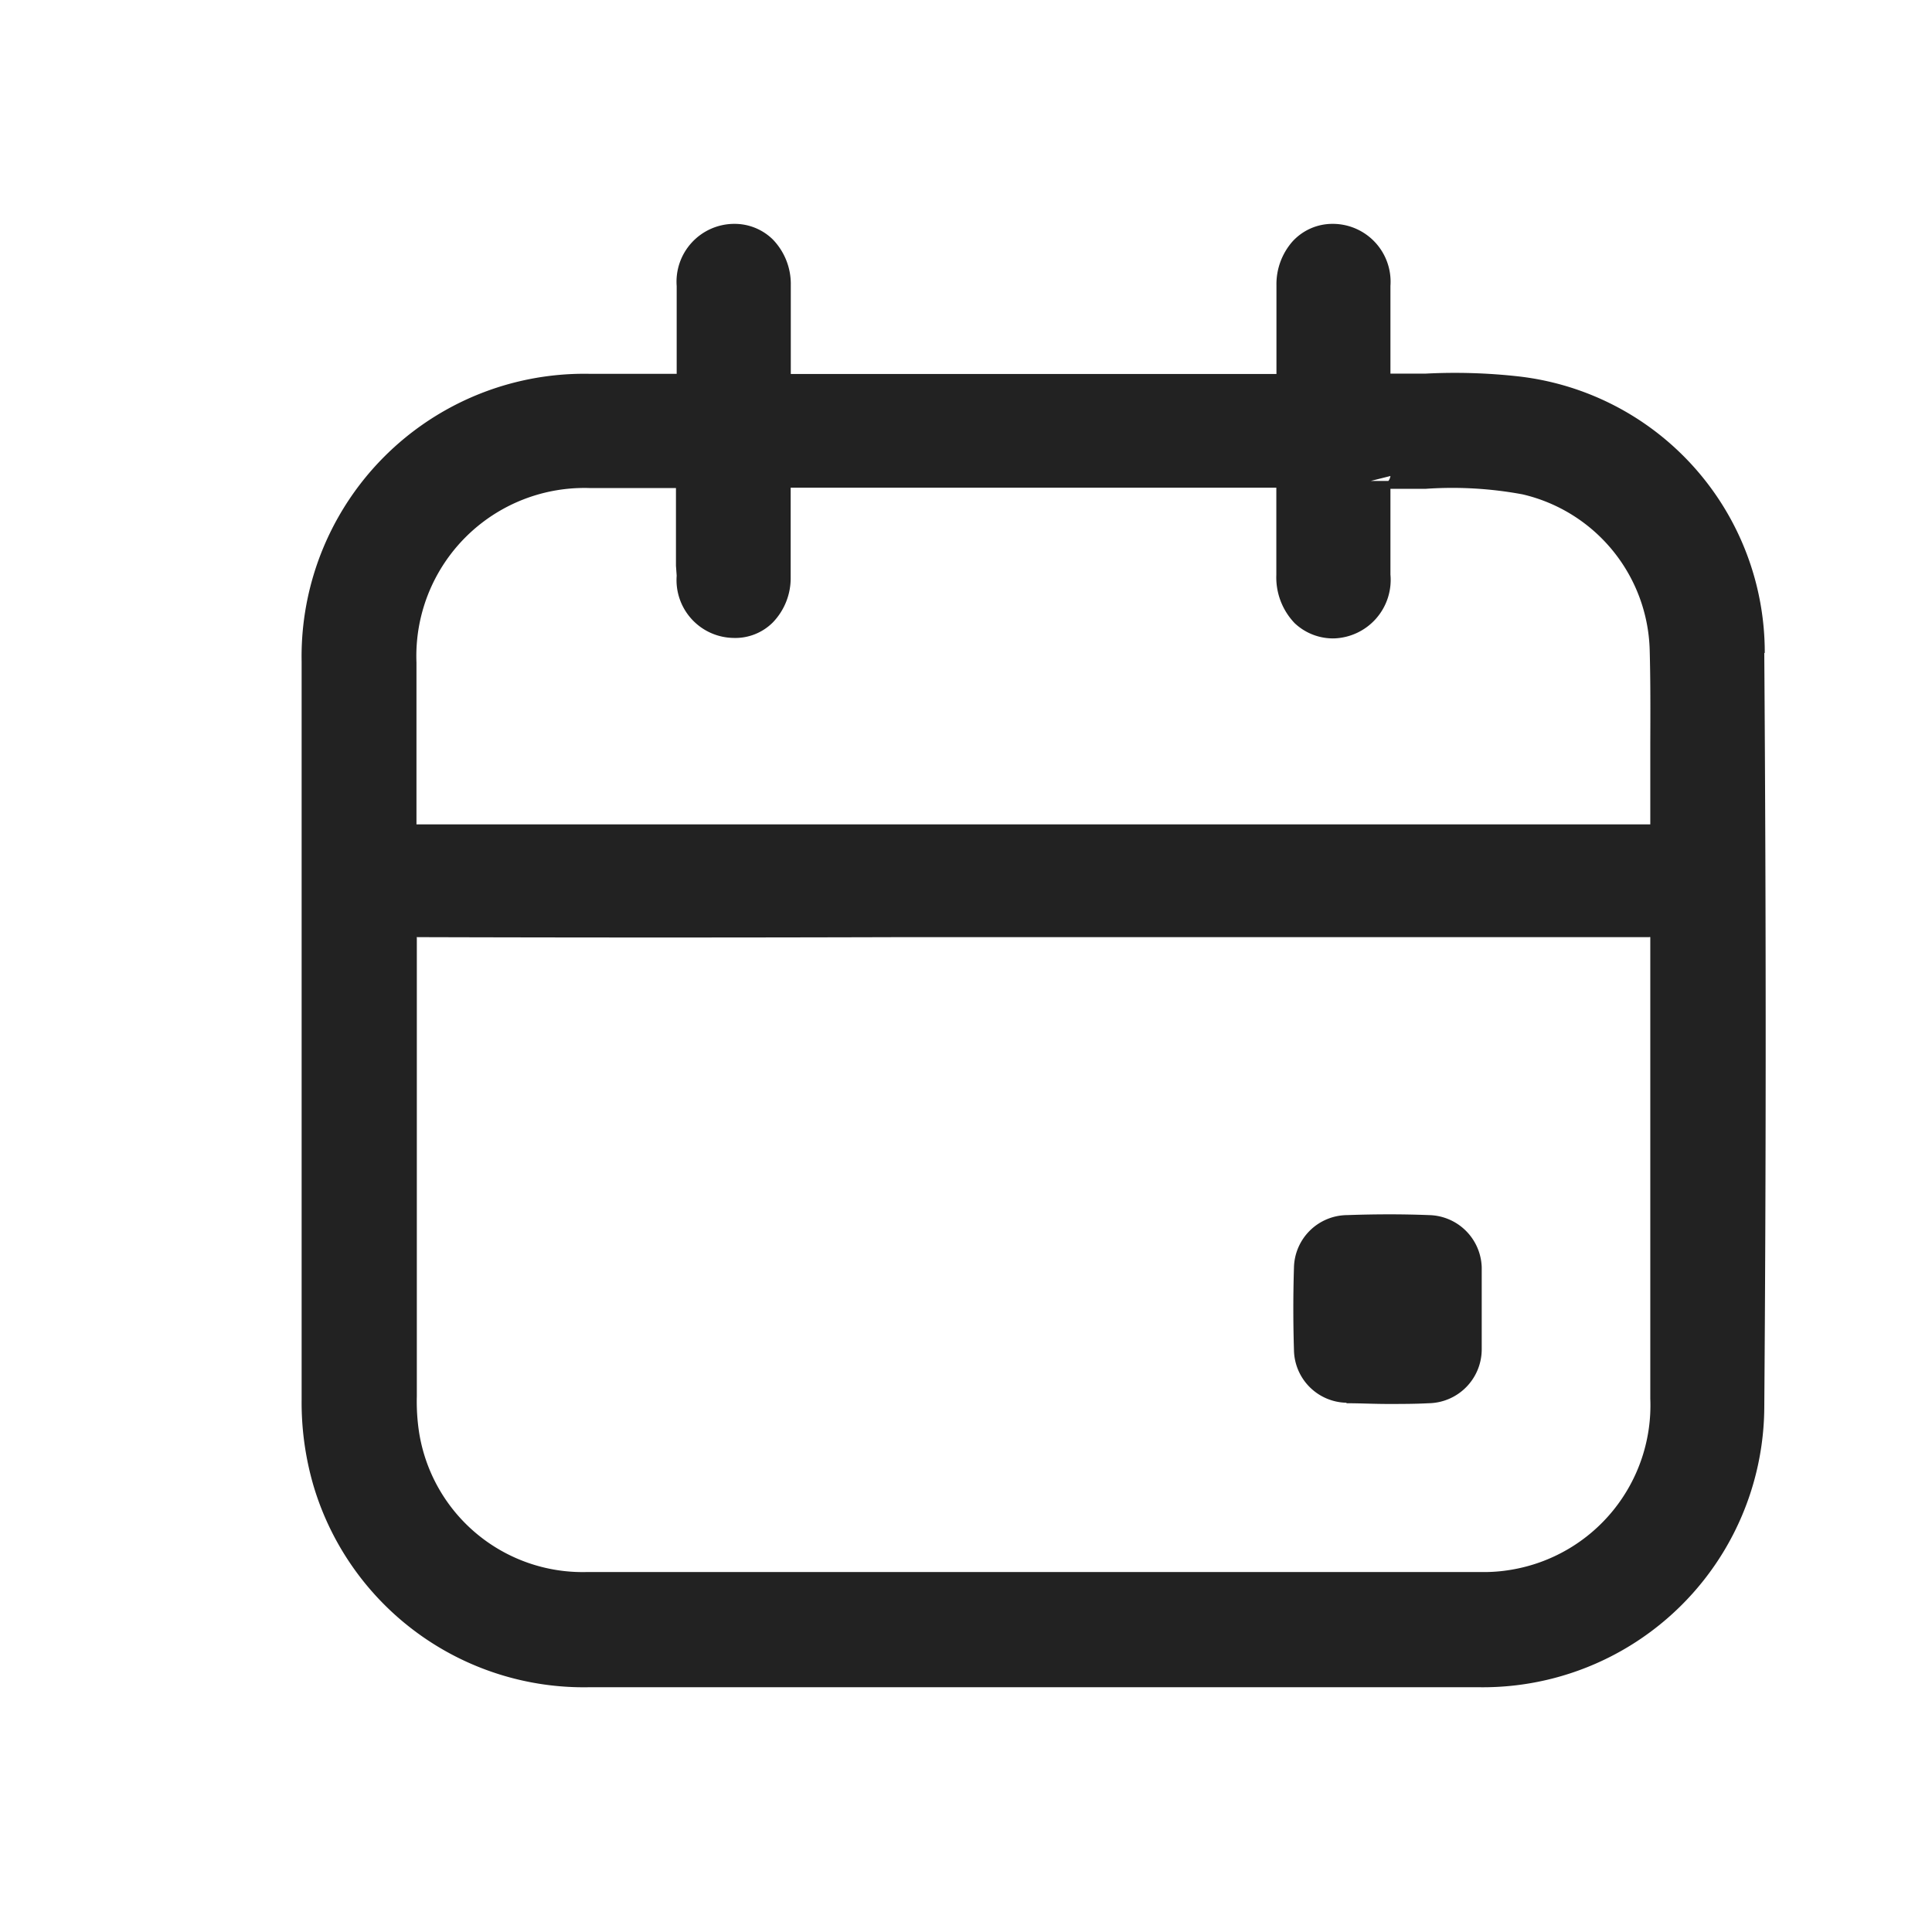 <svg xmlns="http://www.w3.org/2000/svg" width="16" height="16" viewBox="0 0 16 16">
  <g id="그룹_1436" data-name="그룹 1436" transform="translate(-0.07)">
    <rect id="사각형_4079" data-name="사각형 4079" width="16" height="16" transform="translate(0.07)" fill="none"/>
    <g id="그룹_719" data-name="그룹 719" transform="translate(2.568 1.854)">
      <path id="패스_1472" data-name="패스 1472" d="M15.117,6.559A2.3,2.3,0,0,0,13.085,4.27a4.74,4.74,0,0,0-.774-.024c-.094,0-.191,0-.294,0,0-.226,0-.451,0-.678V3.52a.479.479,0,0,0-.468-.514h-.007a.447.447,0,0,0-.338.148.536.536,0,0,0-.131.36c0,.239,0,.478,0,.735-1.336,0-2.672,0-4.022,0,0-.245,0-.49,0-.734a.53.53,0,0,0-.15-.381.451.451,0,0,0-.319-.128H6.575a.479.479,0,0,0-.469.515c0,.239,0,.478,0,.727-.176,0-.351,0-.527,0H5.393A2.341,2.341,0,0,0,3,6.633Q3,8.77,3,10.908v1.833a2.459,2.459,0,0,0,.1.721,2.335,2.335,0,0,0,2.278,1.663c.847,0,1.693,0,2.538,0H11.3q.726,0,1.452,0a2.331,2.331,0,0,0,2.361-2.311c.015-1.957.016-4,0-6.254M11.854,5.135l.163-.041A.085.085,0,0,1,12,5.135ZM6.106,5.92a.479.479,0,0,0,.467.515A.44.44,0,0,0,6.9,6.309.528.528,0,0,0,7.05,5.93c0-.24,0-.479,0-.739,1.337,0,2.672,0,4.022,0,0,.241,0,.481,0,.722a.548.548,0,0,0,.152.4.463.463,0,0,0,.326.126.485.485,0,0,0,.467-.529V5.2c.1,0,.2,0,.294,0a3.184,3.184,0,0,1,.8.046,1.362,1.362,0,0,1,1.053,1.287c.007.257.006.515.005.774,0,.218,0,.437,0,.672H7.945q-2,0-3.988,0H3.951V7.964c0-.28,0-.56,0-.84V6.639A1.392,1.392,0,0,1,5.393,5.194H5.7c.131,0,.259,0,.4,0,0,.214,0,.429,0,.643ZM3.951,8.913h0q2.021.006,4.04,0h2.157q2.005,0,4.011,0a.017.017,0,0,1,.01,0v.013q0,1.059,0,2.117,0,.846,0,1.692a1.38,1.38,0,0,1-1.152,1.417,1.341,1.341,0,0,1-.245.019H11.536q-3.089,0-6.179,0a1.371,1.371,0,0,1-1.384-1.155,1.685,1.685,0,0,1-.019-.3V11.447q0-1.265,0-2.53ZM14.18,8.135Z" transform="translate(-3 -3.006)" fill="#222"/>
      <path id="패스_1473" data-name="패스 1473" d="M15.627,16.746c.114,0,.228.006.343.006s.225,0,.337-.006a.447.447,0,0,0,.441-.447c0-.078,0-.156,0-.234v-.2c0-.082,0-.163,0-.244a.446.446,0,0,0-.436-.433c-.226-.009-.454-.008-.68,0a.444.444,0,0,0-.439.436c-.007.226-.007.453,0,.679a.444.444,0,0,0,.436.439" transform="translate(-6.975 -6.979)" fill="#222"/>
    </g>
  </g>
</svg>
